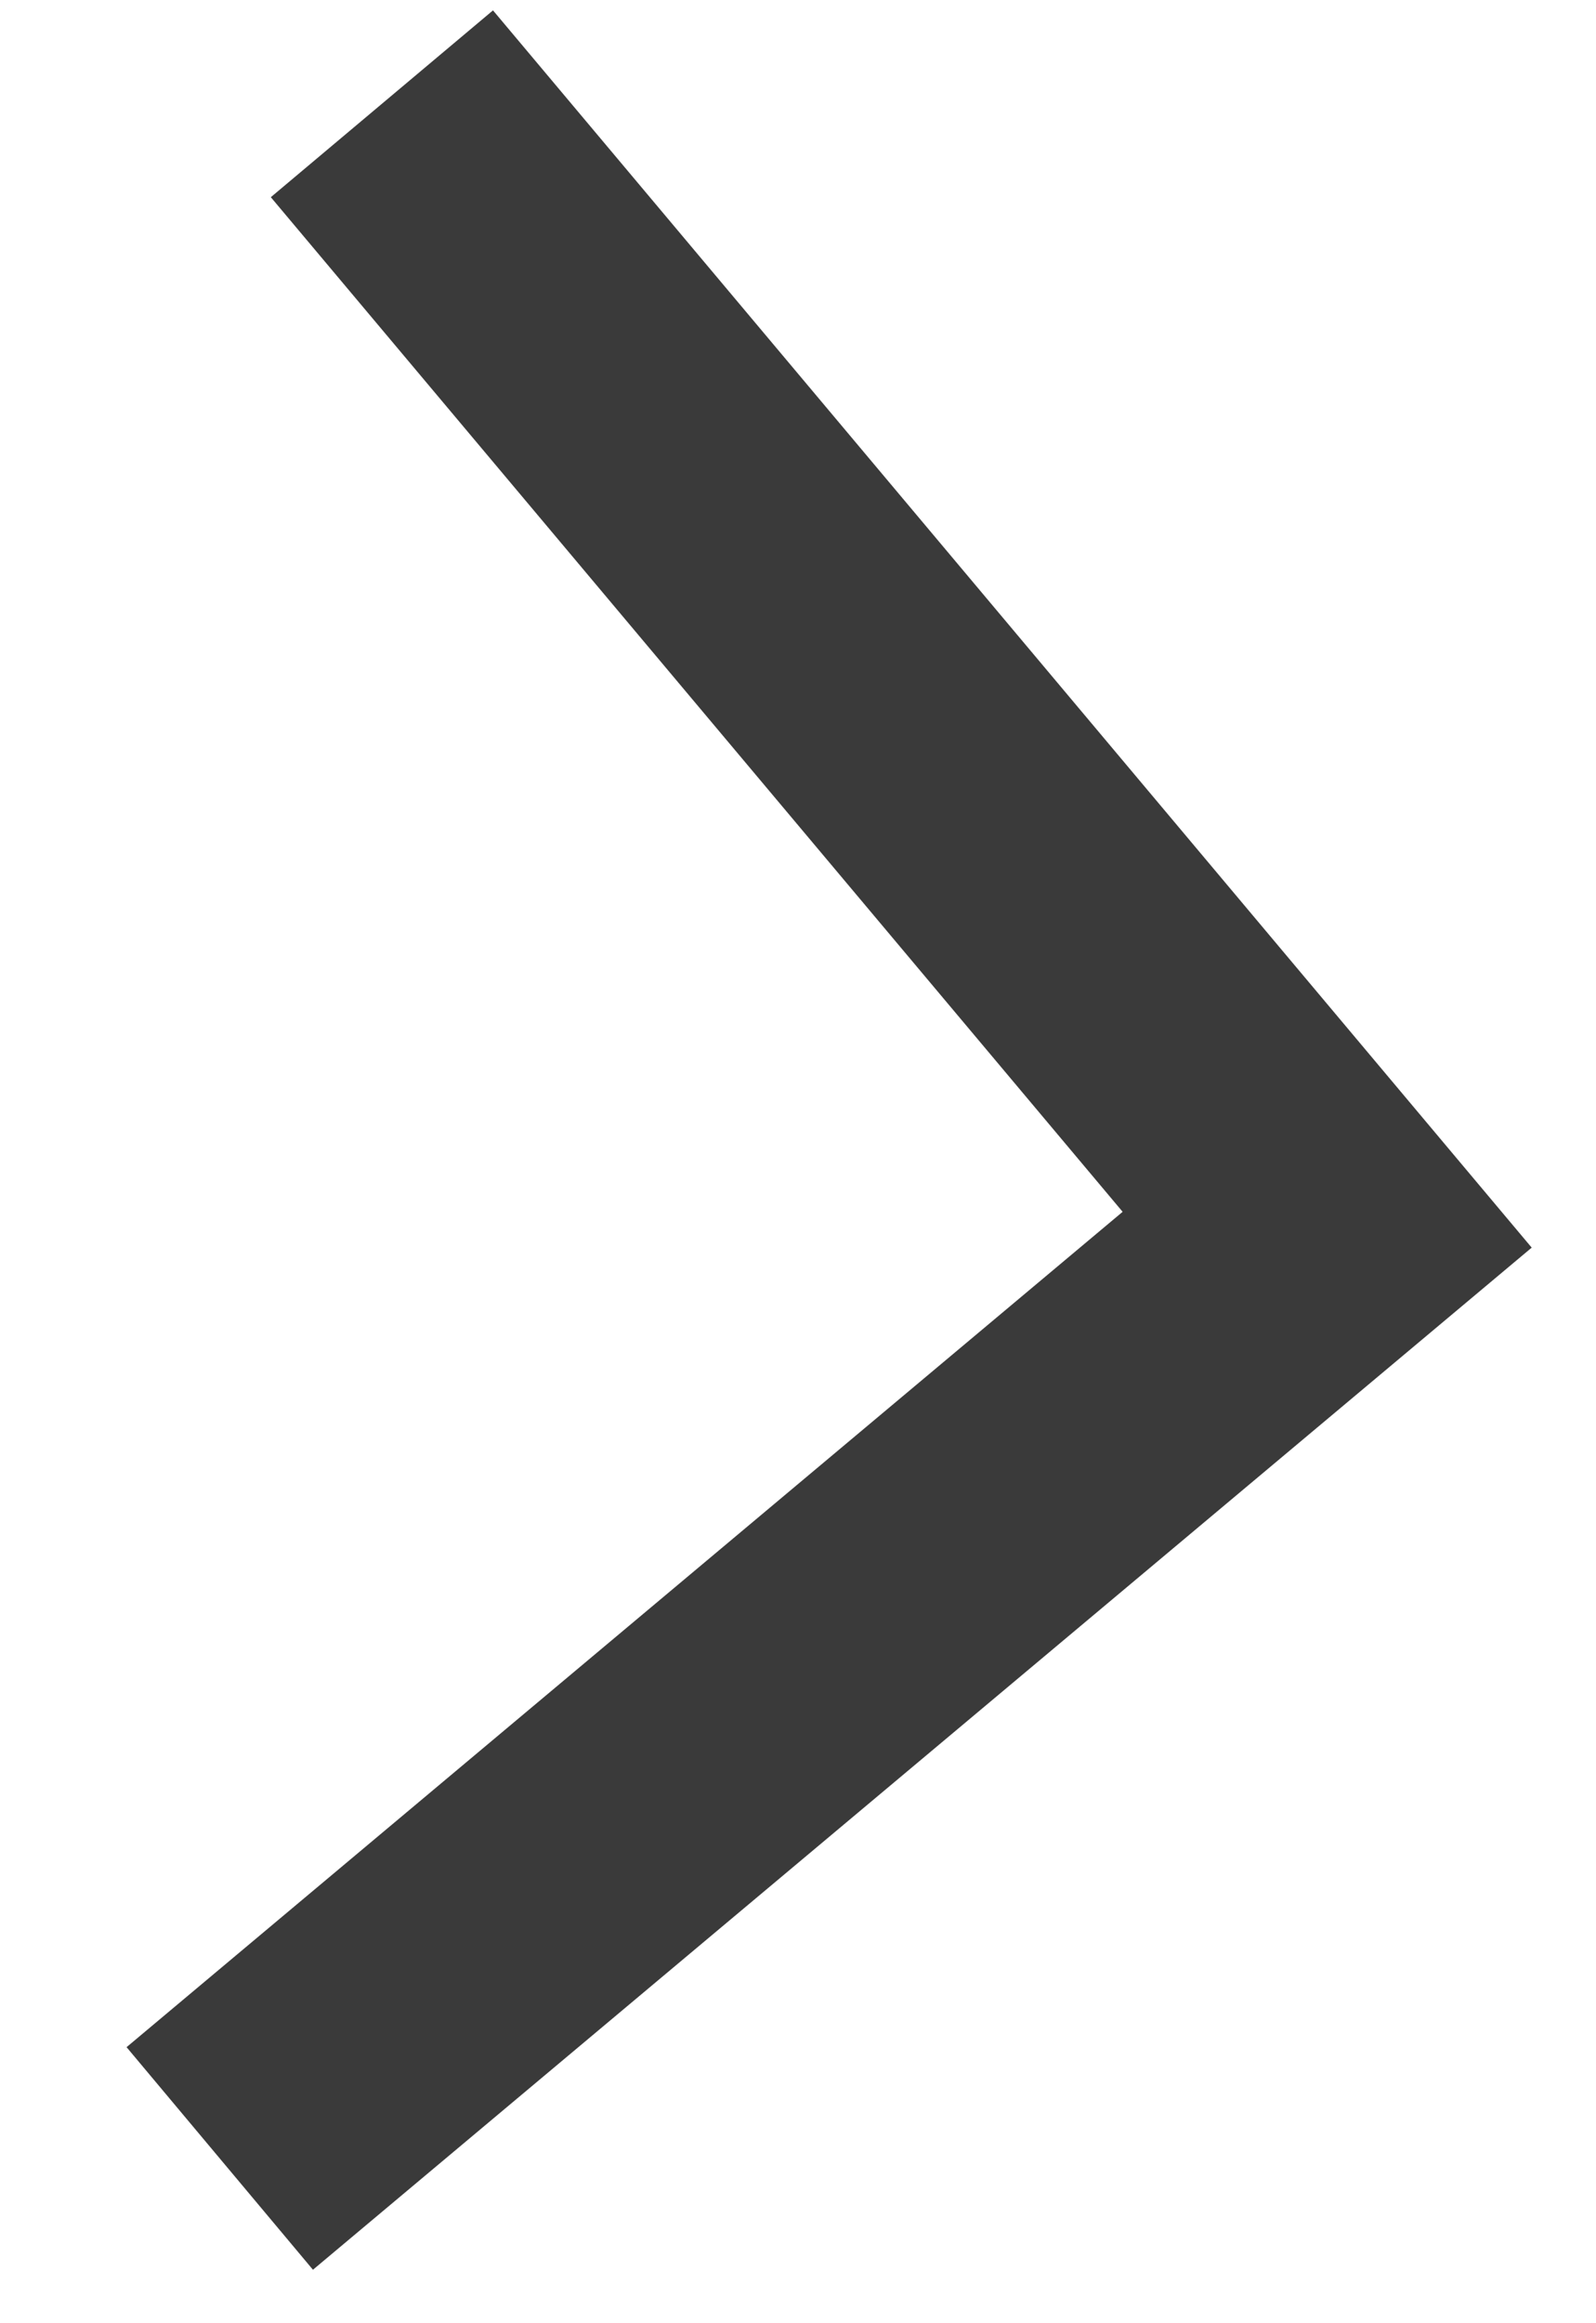 <?xml version="1.0" encoding="UTF-8" standalone="no"?>
<svg width="11px" height="16px" viewBox="0 0 11 16" version="1.1" xmlns="http://www.w3.org/2000/svg" xmlns:xlink="http://www.w3.org/1999/xlink">
    <!-- Generator: Sketch 42 (36781) - http://www.bohemiancoding.com/sketch -->
    <title>Page 1</title>
    <desc>Created with Sketch.</desc>
    <defs></defs>
    <g id="Page-1" stroke="none" stroke-width="1" fill="none" fill-rule="evenodd">
        <g id="Home-Desktop" transform="translate(-2125, -3551)" stroke-width="2" stroke="#3A3A3A">
            <g id="Group-8" transform="translate(1959, 3543)">
                <polyline id="Page-1" transform="translate(171.583, 16.097) rotate(-85) translate(-171.583, -16.097) " points="164.486 12.634 171.523 19.68 178.68 12.514"></polyline>
            </g>
        </g>
    </g>
</svg>